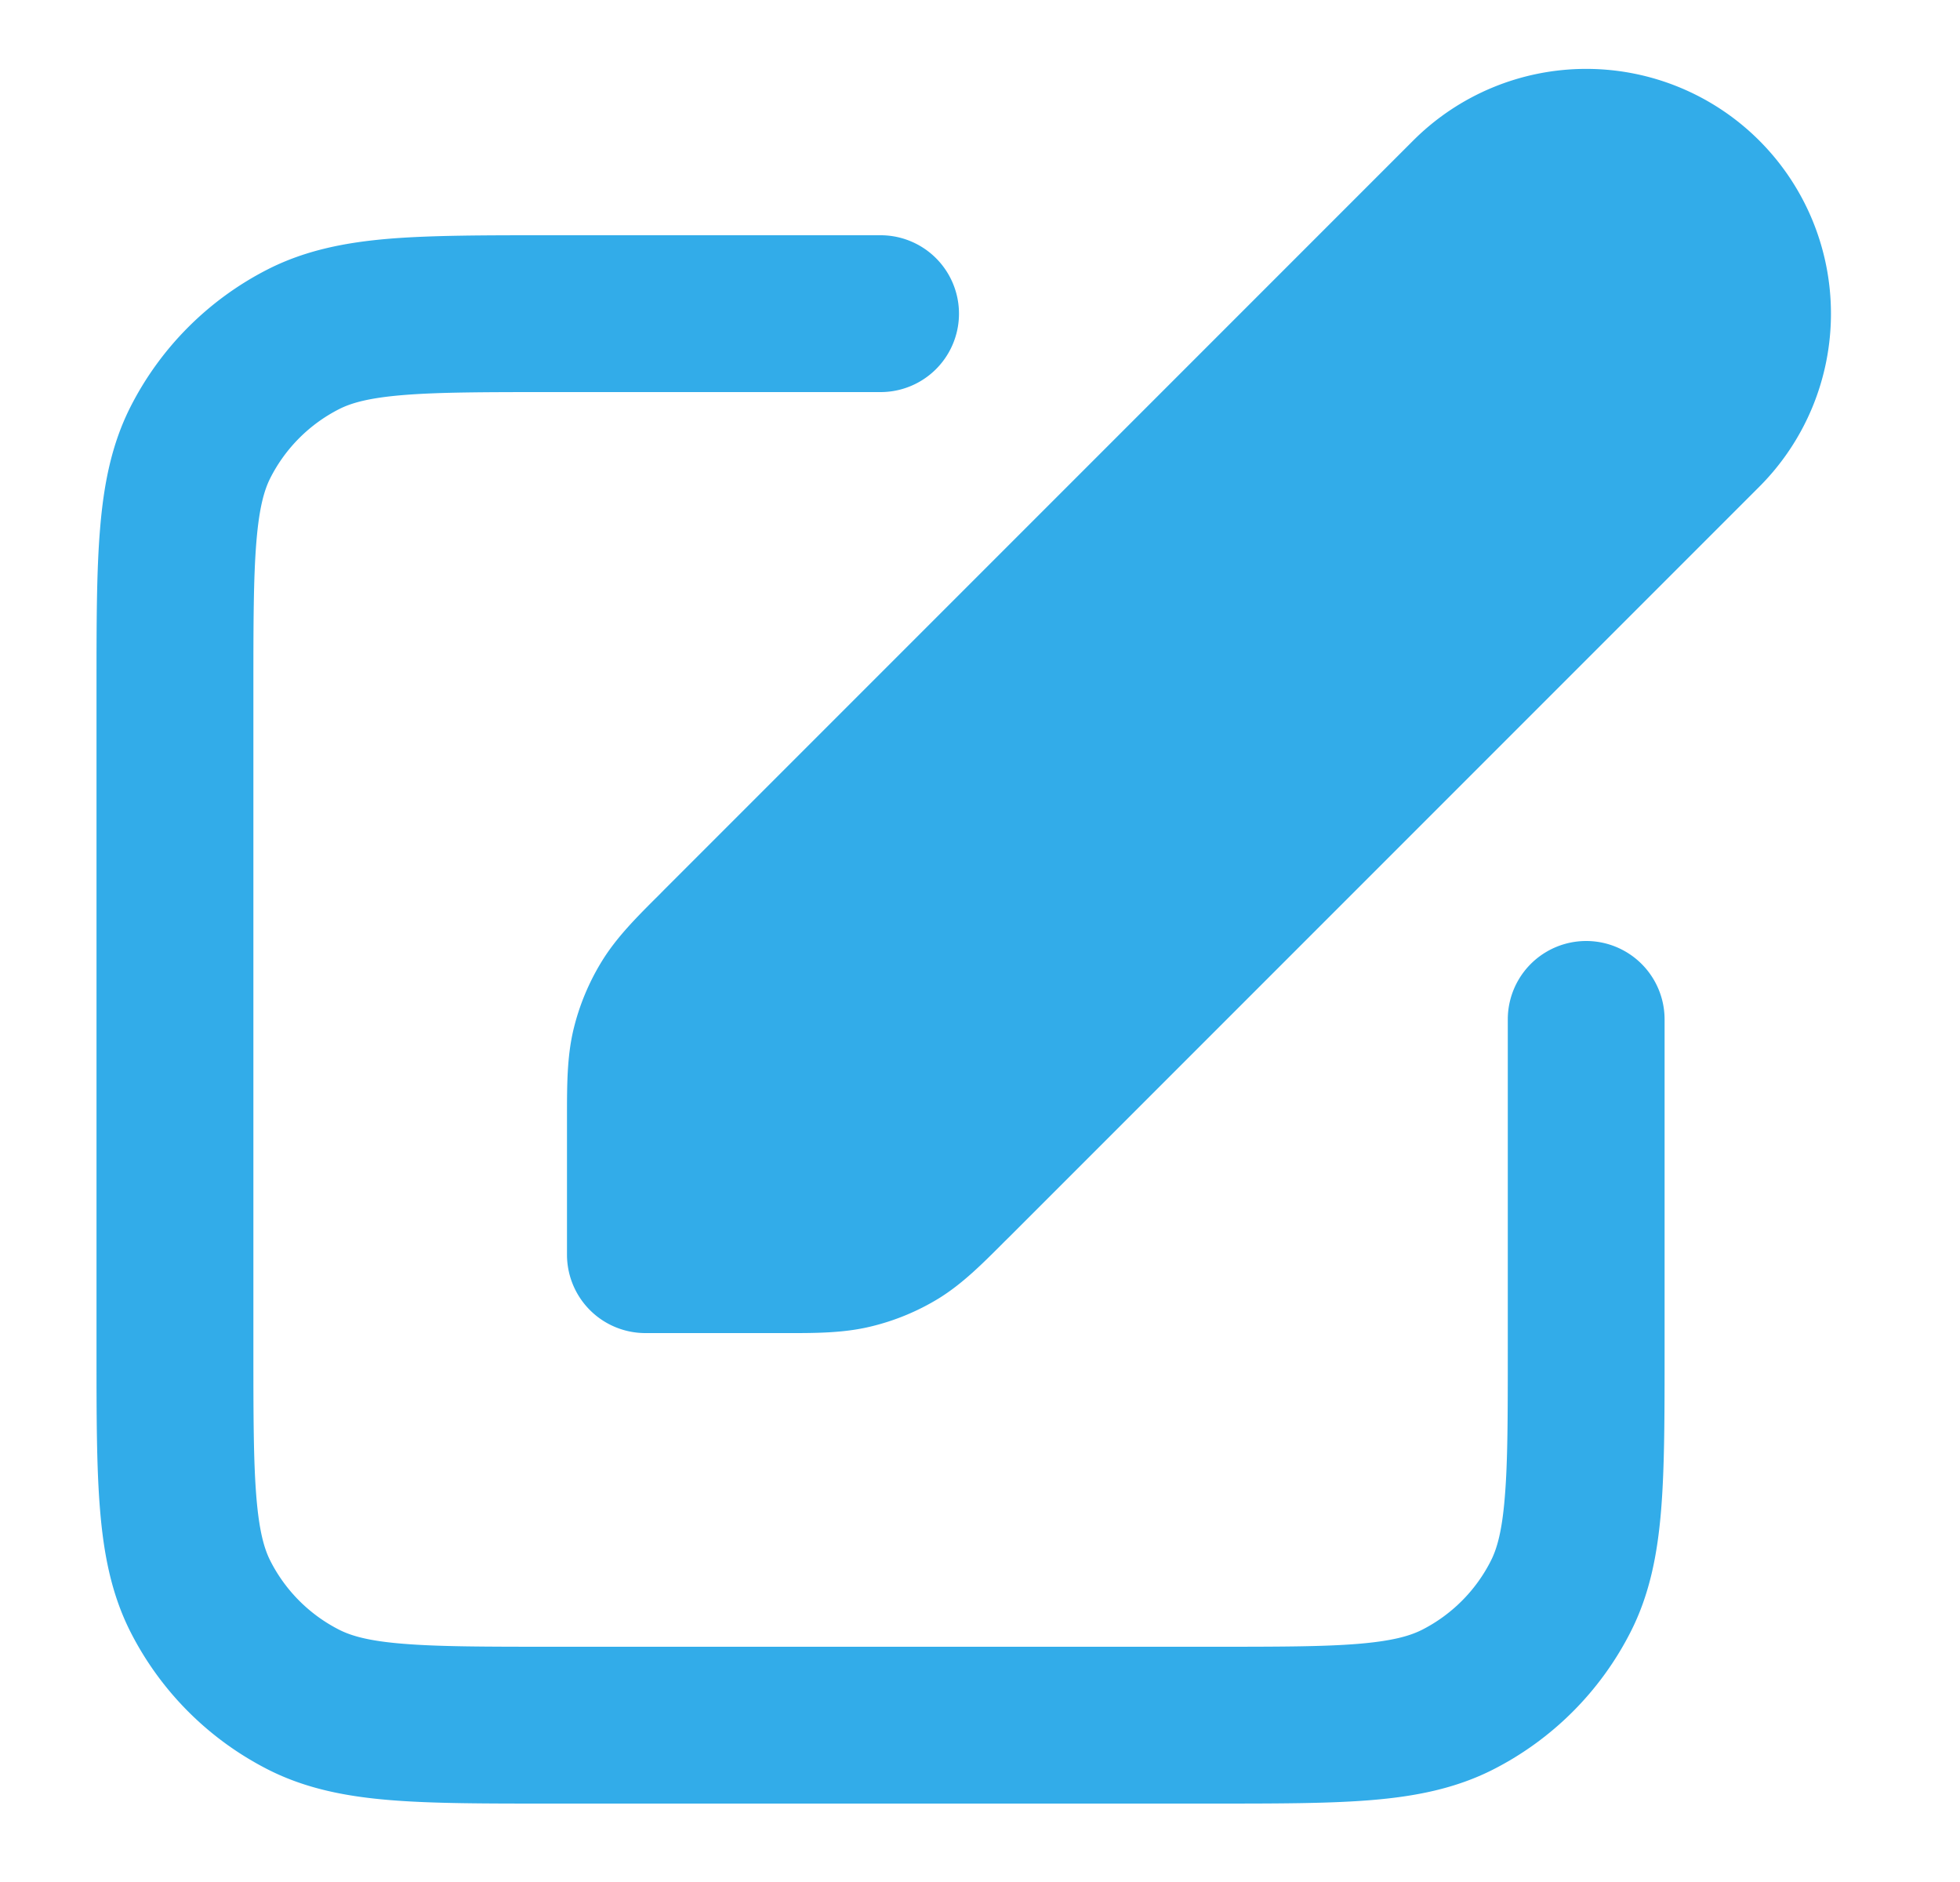 <svg width="25" height="24" fill="none" xmlns="http://www.w3.org/2000/svg"><path fill-rule="evenodd" clip-rule="evenodd" d="M6.991 3h4.241a1 1 0 110 2h-4.2c-.856 0-1.438.001-1.889.038-.438.036-.662.1-.819.18a2 2 0 00-.874.874c-.08.157-.144.38-.18.82-.037.45-.038 1.032-.038 1.888v8.4c0 .857.001 1.44.038 1.89.036.438.1.662.18.818a2 2 0 00.874.874c.157.08.381.145.82.18.45.037 1.032.038 1.888.038h8.4c.857 0 1.44 0 1.89-.037.438-.036.662-.101.818-.18a2 2 0 00.874-.875c.08-.156.145-.38.18-.819.038-.45.038-1.032.038-1.889V13a1 1 0 112 0v4.242c0 .805 0 1.469-.044 2.01-.046.562-.144 1.079-.392 1.564a4 4 0 01-1.748 1.748c-.485.247-1.002.346-1.564.392-.54.044-1.205.044-2.01.044H6.99c-.805 0-1.47 0-2.01-.044-.563-.046-1.08-.145-1.565-.392a4 4 0 01-1.748-1.748c-.247-.485-.345-1.002-.391-1.564-.045-.541-.045-1.205-.045-2.01V8.758c0-.805 0-1.47.045-2.01.046-.563.144-1.08.391-1.565a4 4 0 011.748-1.748c.486-.247 1.002-.346 1.565-.392C5.52 3 6.186 3 6.99 3z" fill="#32ACE9"/><path fill-rule="evenodd" clip-rule="evenodd" d="M18.025 1.793a3.121 3.121 0 114.415 4.414l-9.563 9.563-.06.059c-.287.288-.54.542-.845.73a3 3 0 01-.868.358c-.348.084-.707.084-1.114.083H8.232a1 1 0 01-1-1v-1.758c0-.407 0-.765.083-1.114a3 3 0 01.36-.867c.187-.305.44-.559.729-.846l.059-.06 9.562-9.562z" fill="#32ACE9"/></svg>